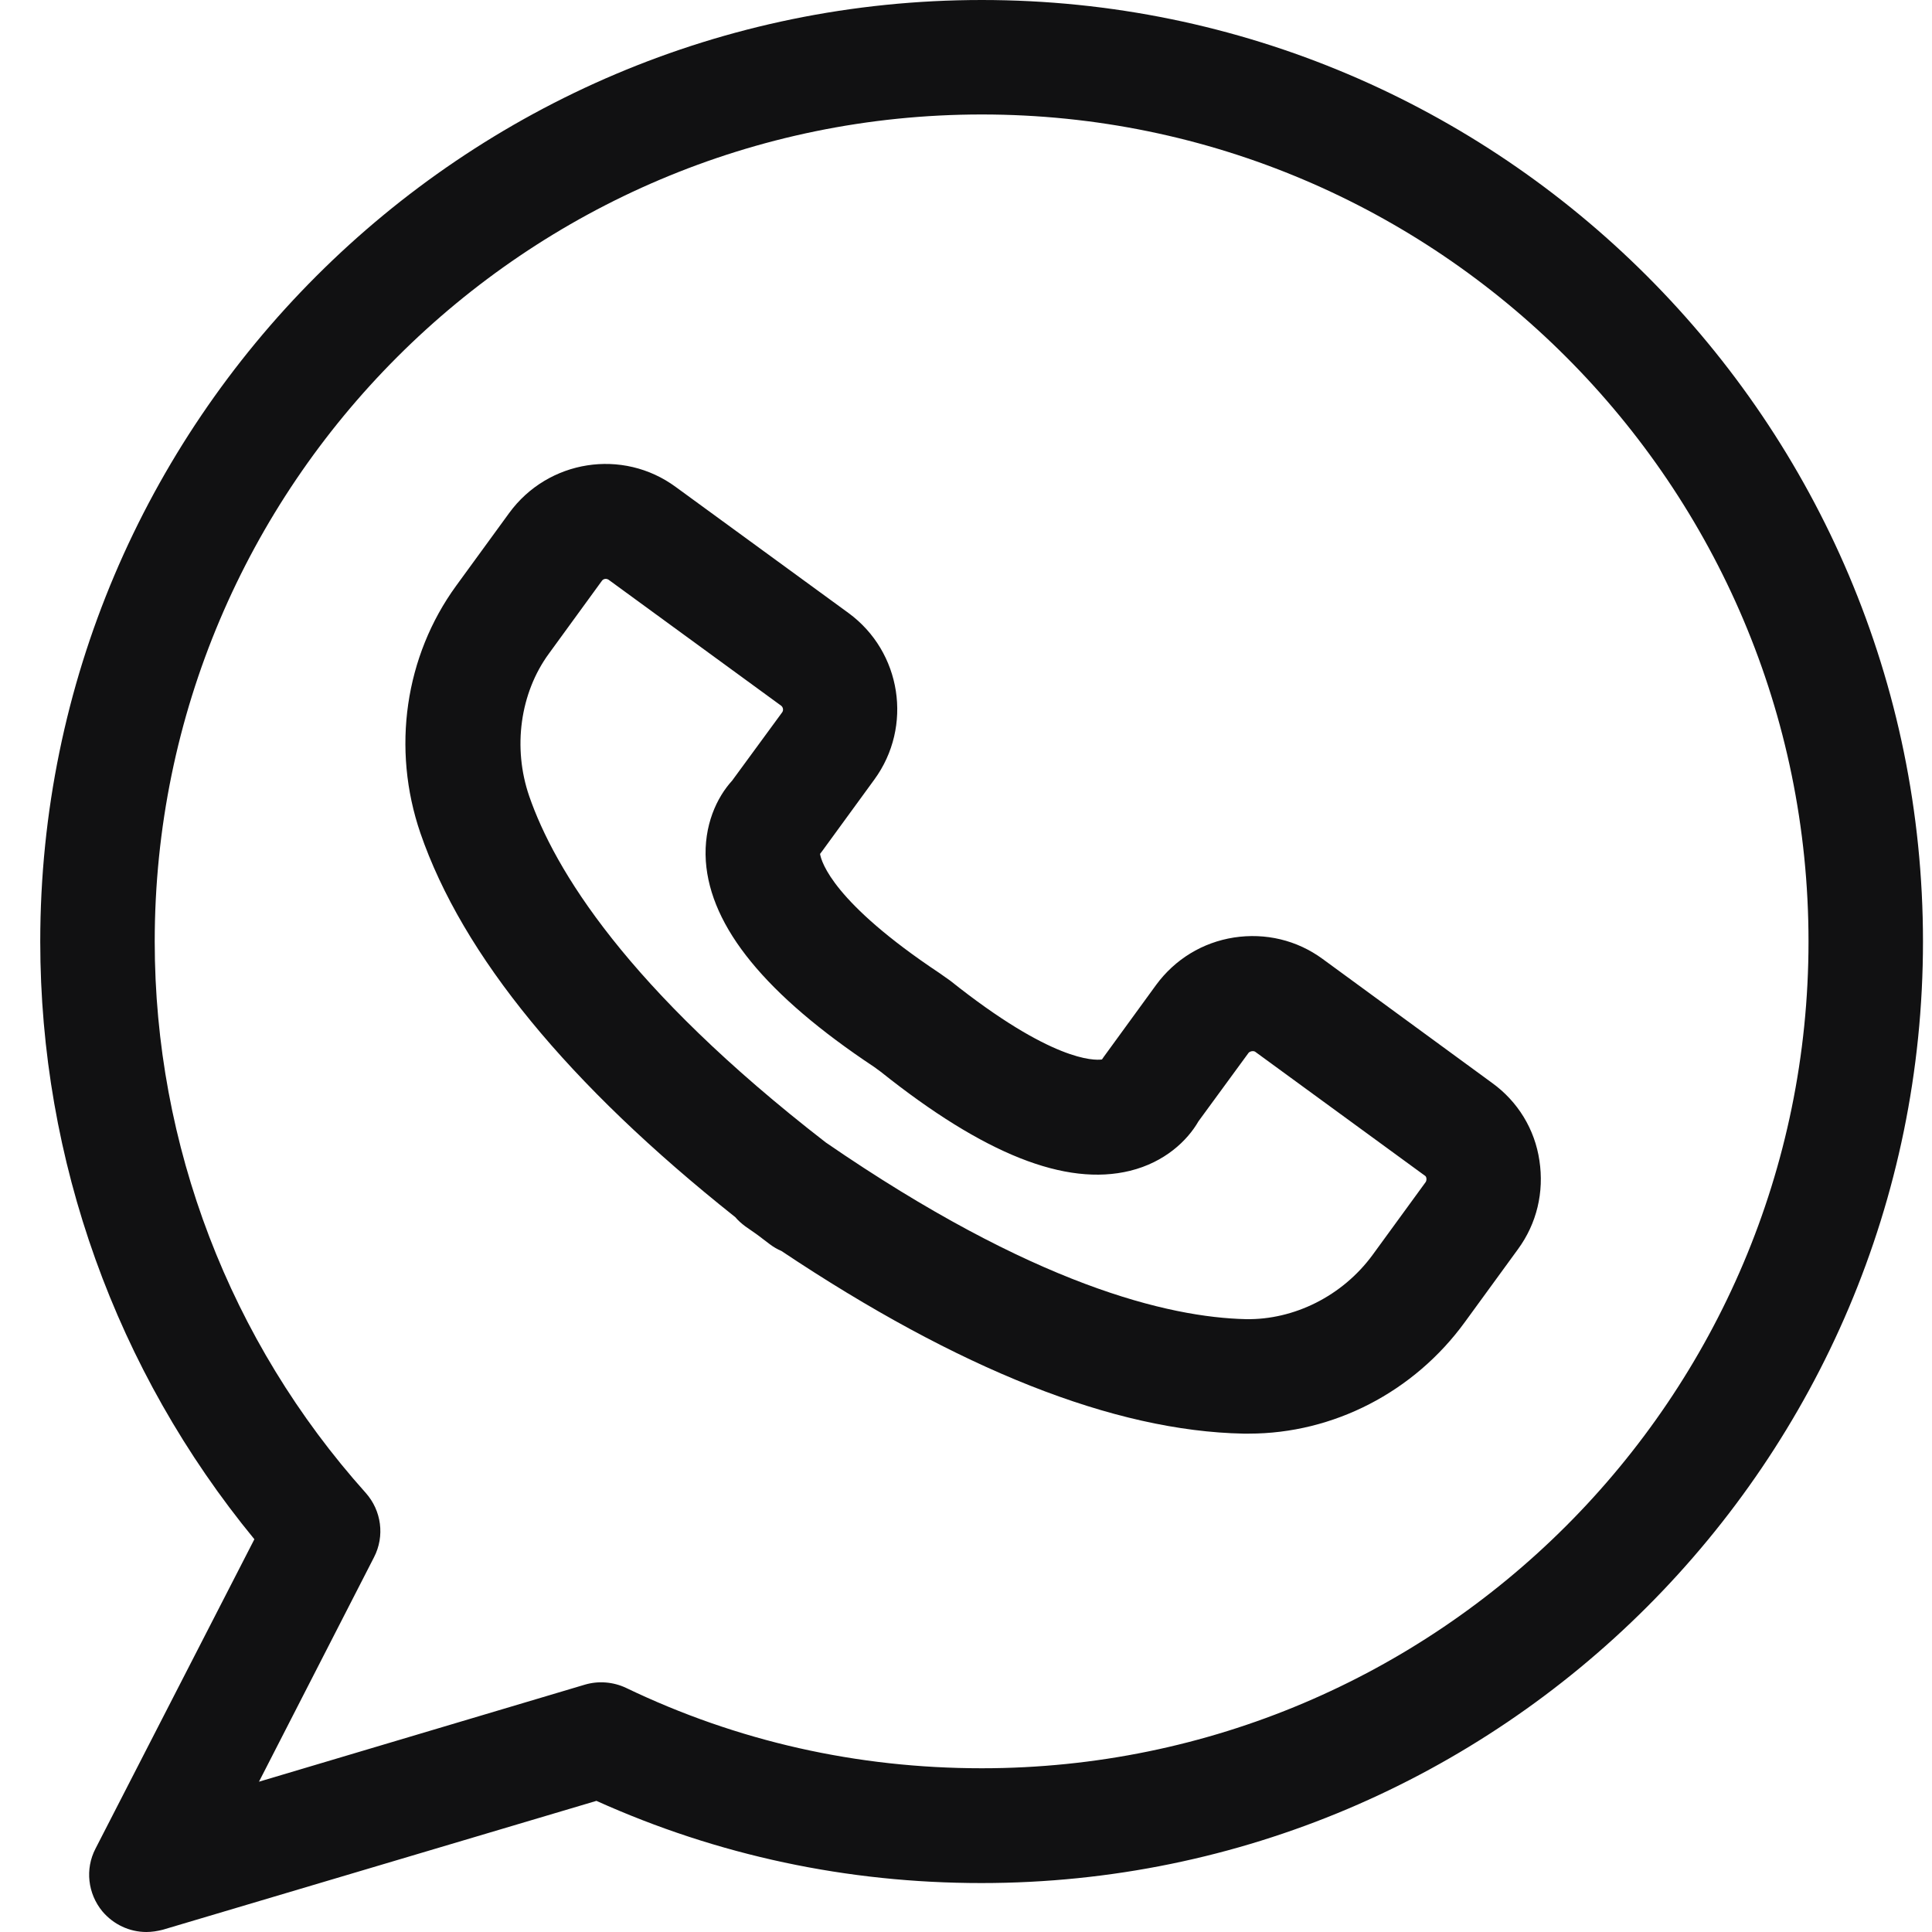 <svg xmlns="http://www.w3.org/2000/svg" width="24" height="24" viewBox="0 0 24 24" fill="none">
  <path d="M18.536 13.453L16.431 11.913C16.111 11.678 15.72 11.586 15.329 11.646C14.938 11.707 14.596 11.916 14.361 12.236L13.711 13.129C13.704 13.14 13.696 13.15 13.689 13.161C13.59 13.175 13.063 13.186 11.805 12.183L11.669 12.087C10.354 11.212 10.204 10.711 10.187 10.608C10.194 10.597 10.204 10.586 10.211 10.576L10.862 9.683C11.342 9.025 11.2 8.097 10.539 7.614L8.394 6.049C7.736 5.565 6.808 5.711 6.325 6.373L5.667 7.276C5.03 8.151 4.863 9.299 5.222 10.348C5.745 11.867 7.057 13.47 9.134 15.12C9.17 15.163 9.212 15.199 9.258 15.234C9.308 15.27 9.362 15.305 9.411 15.341C9.461 15.38 9.511 15.416 9.561 15.455C9.607 15.49 9.657 15.519 9.707 15.54C11.911 17.012 13.839 17.777 15.446 17.809C15.467 17.809 15.492 17.809 15.514 17.809C16.563 17.809 17.565 17.293 18.198 16.422L18.856 15.519C19.091 15.199 19.183 14.808 19.123 14.416C19.066 14.029 18.856 13.684 18.536 13.453ZM17.711 14.683L17.053 15.586C16.676 16.102 16.072 16.397 15.478 16.387C14.518 16.365 12.839 15.967 10.258 14.192C7.779 12.272 6.887 10.796 6.574 9.89C6.367 9.289 6.46 8.609 6.819 8.119L7.477 7.215C7.495 7.19 7.53 7.183 7.559 7.201L9.703 8.766C9.728 8.784 9.735 8.823 9.717 8.848L9.095 9.697C8.906 9.904 8.739 10.252 8.768 10.697C8.825 11.518 9.514 12.361 10.859 13.254L10.941 13.314C12.224 14.338 13.238 14.74 14.038 14.544C14.468 14.438 14.749 14.171 14.888 13.929L15.51 13.079C15.528 13.058 15.57 13.051 15.592 13.065L17.701 14.605C17.722 14.616 17.726 14.658 17.711 14.683Z" fill="#111112"/>
  <path d="M12.196 0C5.749 0 0.5 5.245 0.5 11.696C0.5 14.413 1.442 17.03 3.16 19.121L1.186 22.965C1.055 23.218 1.09 23.523 1.272 23.744C1.41 23.907 1.609 24 1.819 24C1.887 24 1.954 23.989 2.022 23.972L7.409 22.371C8.917 23.05 10.525 23.392 12.192 23.392C18.64 23.392 23.888 18.147 23.888 11.696C23.888 5.245 18.643 0 12.196 0ZM12.196 21.966C10.649 21.966 9.159 21.632 7.776 20.967C7.616 20.892 7.434 20.878 7.267 20.927L3.217 22.133L4.646 19.345C4.782 19.082 4.739 18.765 4.543 18.545C2.854 16.66 1.922 14.224 1.922 11.696C1.922 6.031 6.531 1.422 12.196 1.422C17.861 1.422 22.466 6.031 22.466 11.696C22.466 17.361 17.861 21.966 12.196 21.966Z" fill="#111112"/>
</svg>